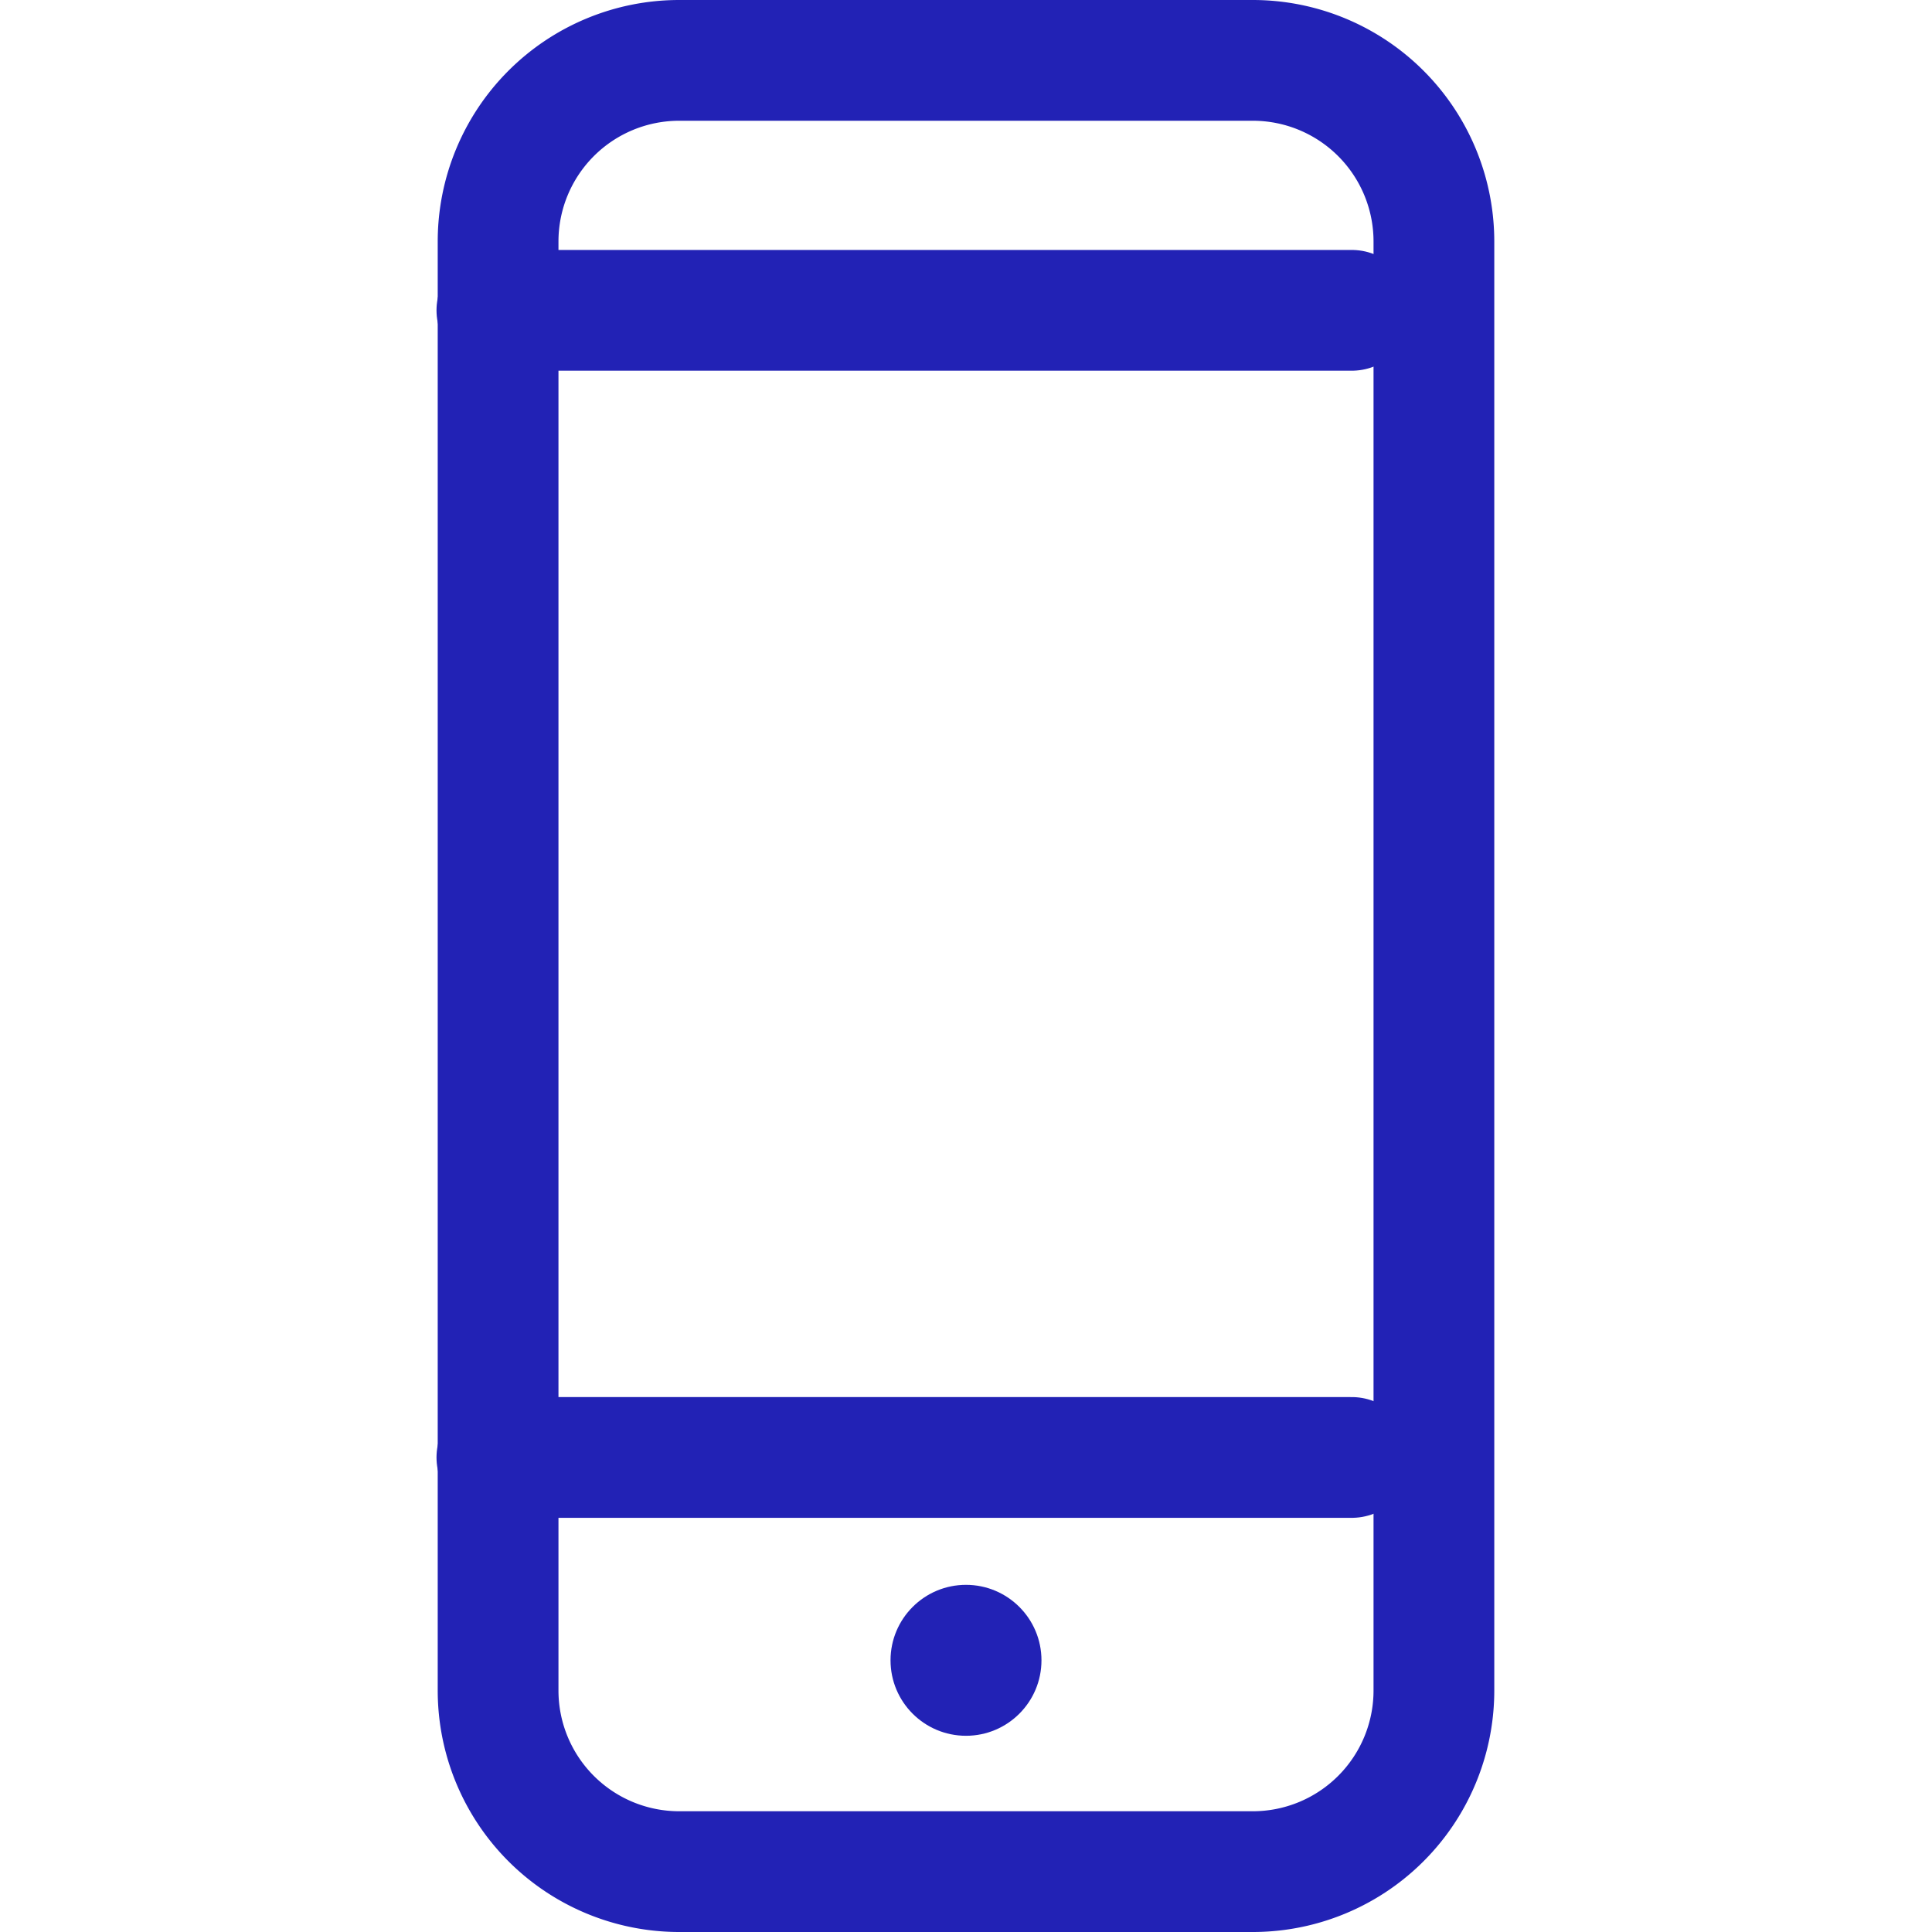 <svg id="Layer_1" data-name="Layer 1" xmlns="http://www.w3.org/2000/svg" viewBox="0 0 32 32"><defs><style>.cls-1{fill:#2222b5;}.cls-2{fill:none;stroke:#2222b5;stroke-linecap:round;stroke-linejoin:round;stroke-width:2px;}</style></defs><title>Thesis-Icons-v2</title><path class="cls-1" d="M20.75,2a2,2,0,0,1,2,2V28a2,2,0,0,1-2,2h-9.5a2,2,0,0,1-2-2V4a2,2,0,0,1,2-2h9.5m0-2h-9.5a4,4,0,0,0-4,4V28a4,4,0,0,0,4,4h9.5a4,4,0,0,0,4-4V4a4,4,0,0,0-4-4Z"/><line class="cls-2" x1="8.23" y1="5.14" x2="22.39" y2="5.14"/><line class="cls-2" x1="8.23" y1="24.14" x2="22.39" y2="24.14"/><circle class="cls-1" cx="16" cy="27.5" r="1.25"/></svg>